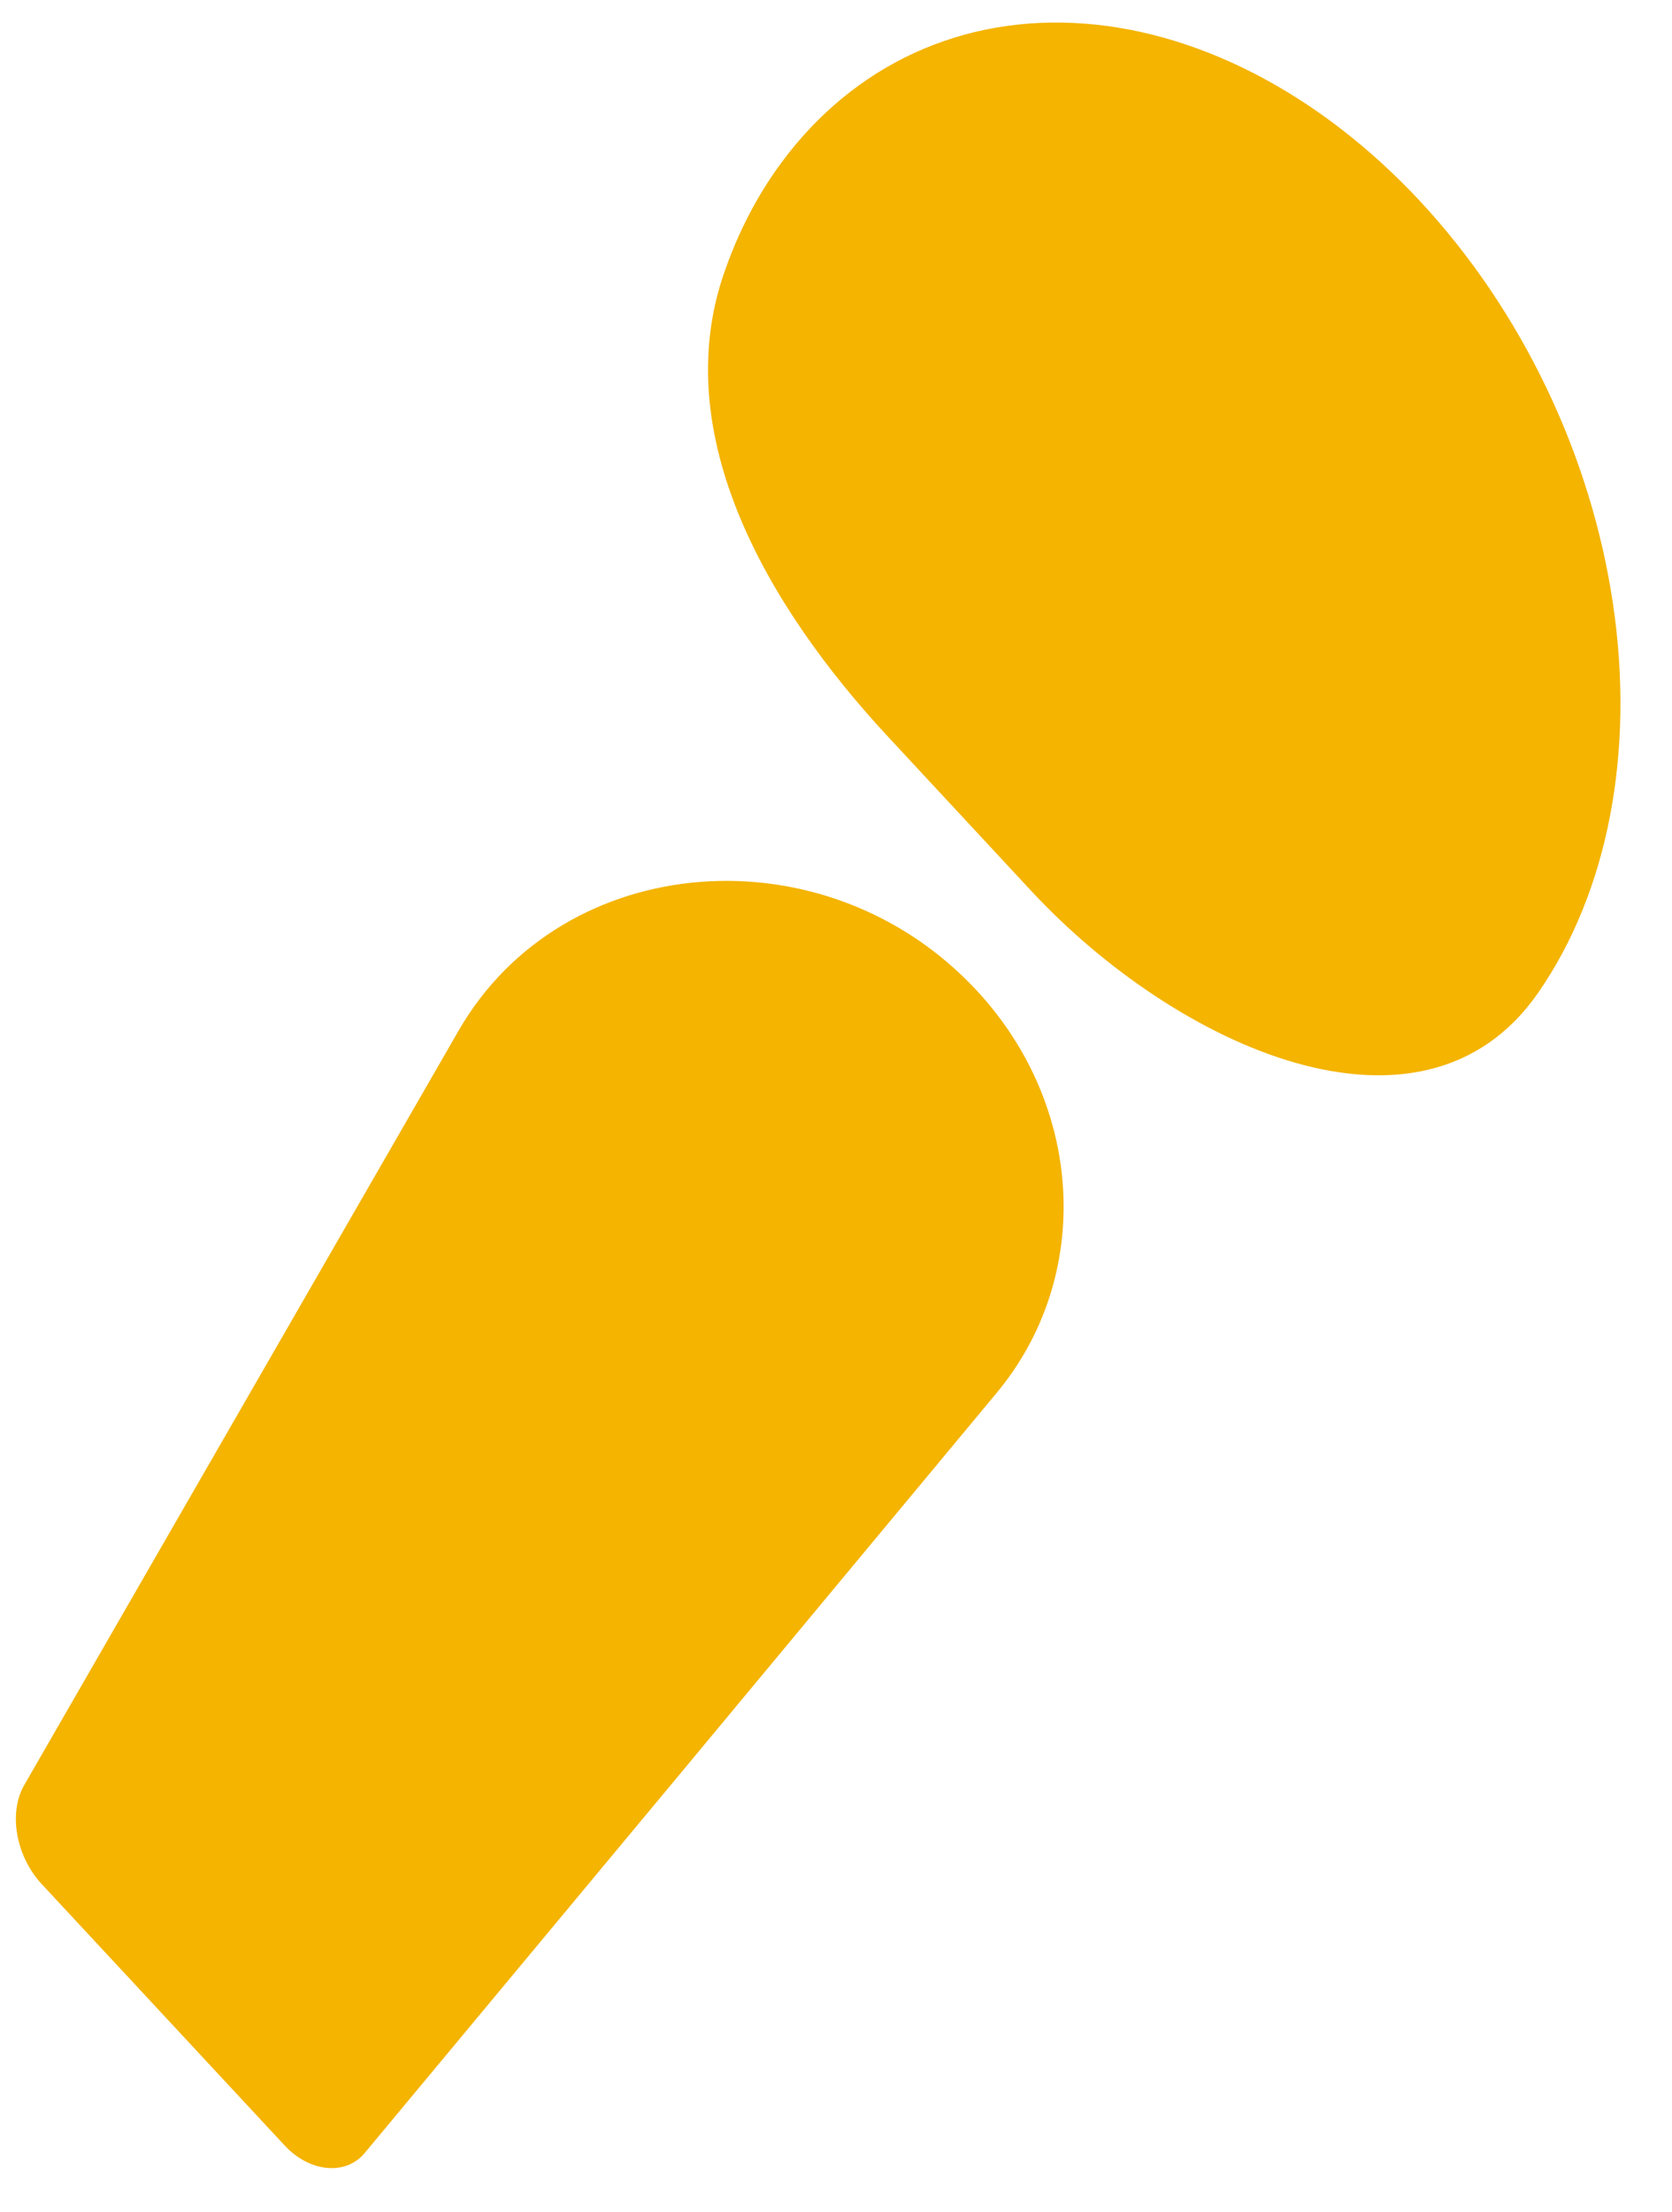 <svg width="31" height="41" viewBox="0 0 31 41" fill="none" xmlns="http://www.w3.org/2000/svg">
<path d="M0.442 33.095C0.304 33.343 0.261 33.665 0.32 33.999C0.379 34.334 0.537 34.657 0.762 34.905L5.279 39.763C5.743 40.261 6.413 40.325 6.765 39.897L12.611 32.872L15.565 29.318L18.478 25.815C20.265 23.667 20.108 20.509 18.109 18.357C15.323 15.359 10.439 15.738 8.502 19.102L0.442 33.095ZM26.336 3.736C24.459 1.719 22.144 0.528 19.899 0.425C17.654 0.322 15.663 1.315 14.365 3.186C13.963 3.765 13.649 4.404 13.416 5.086C12.402 8.066 14.209 11.227 16.466 13.655L19.117 16.508C21.809 19.404 26.37 21.485 28.515 18.404C29.814 16.533 30.314 13.936 29.905 11.185C29.497 8.435 28.213 5.755 26.336 3.736Z" fill="#F4B400"/>
</svg>
